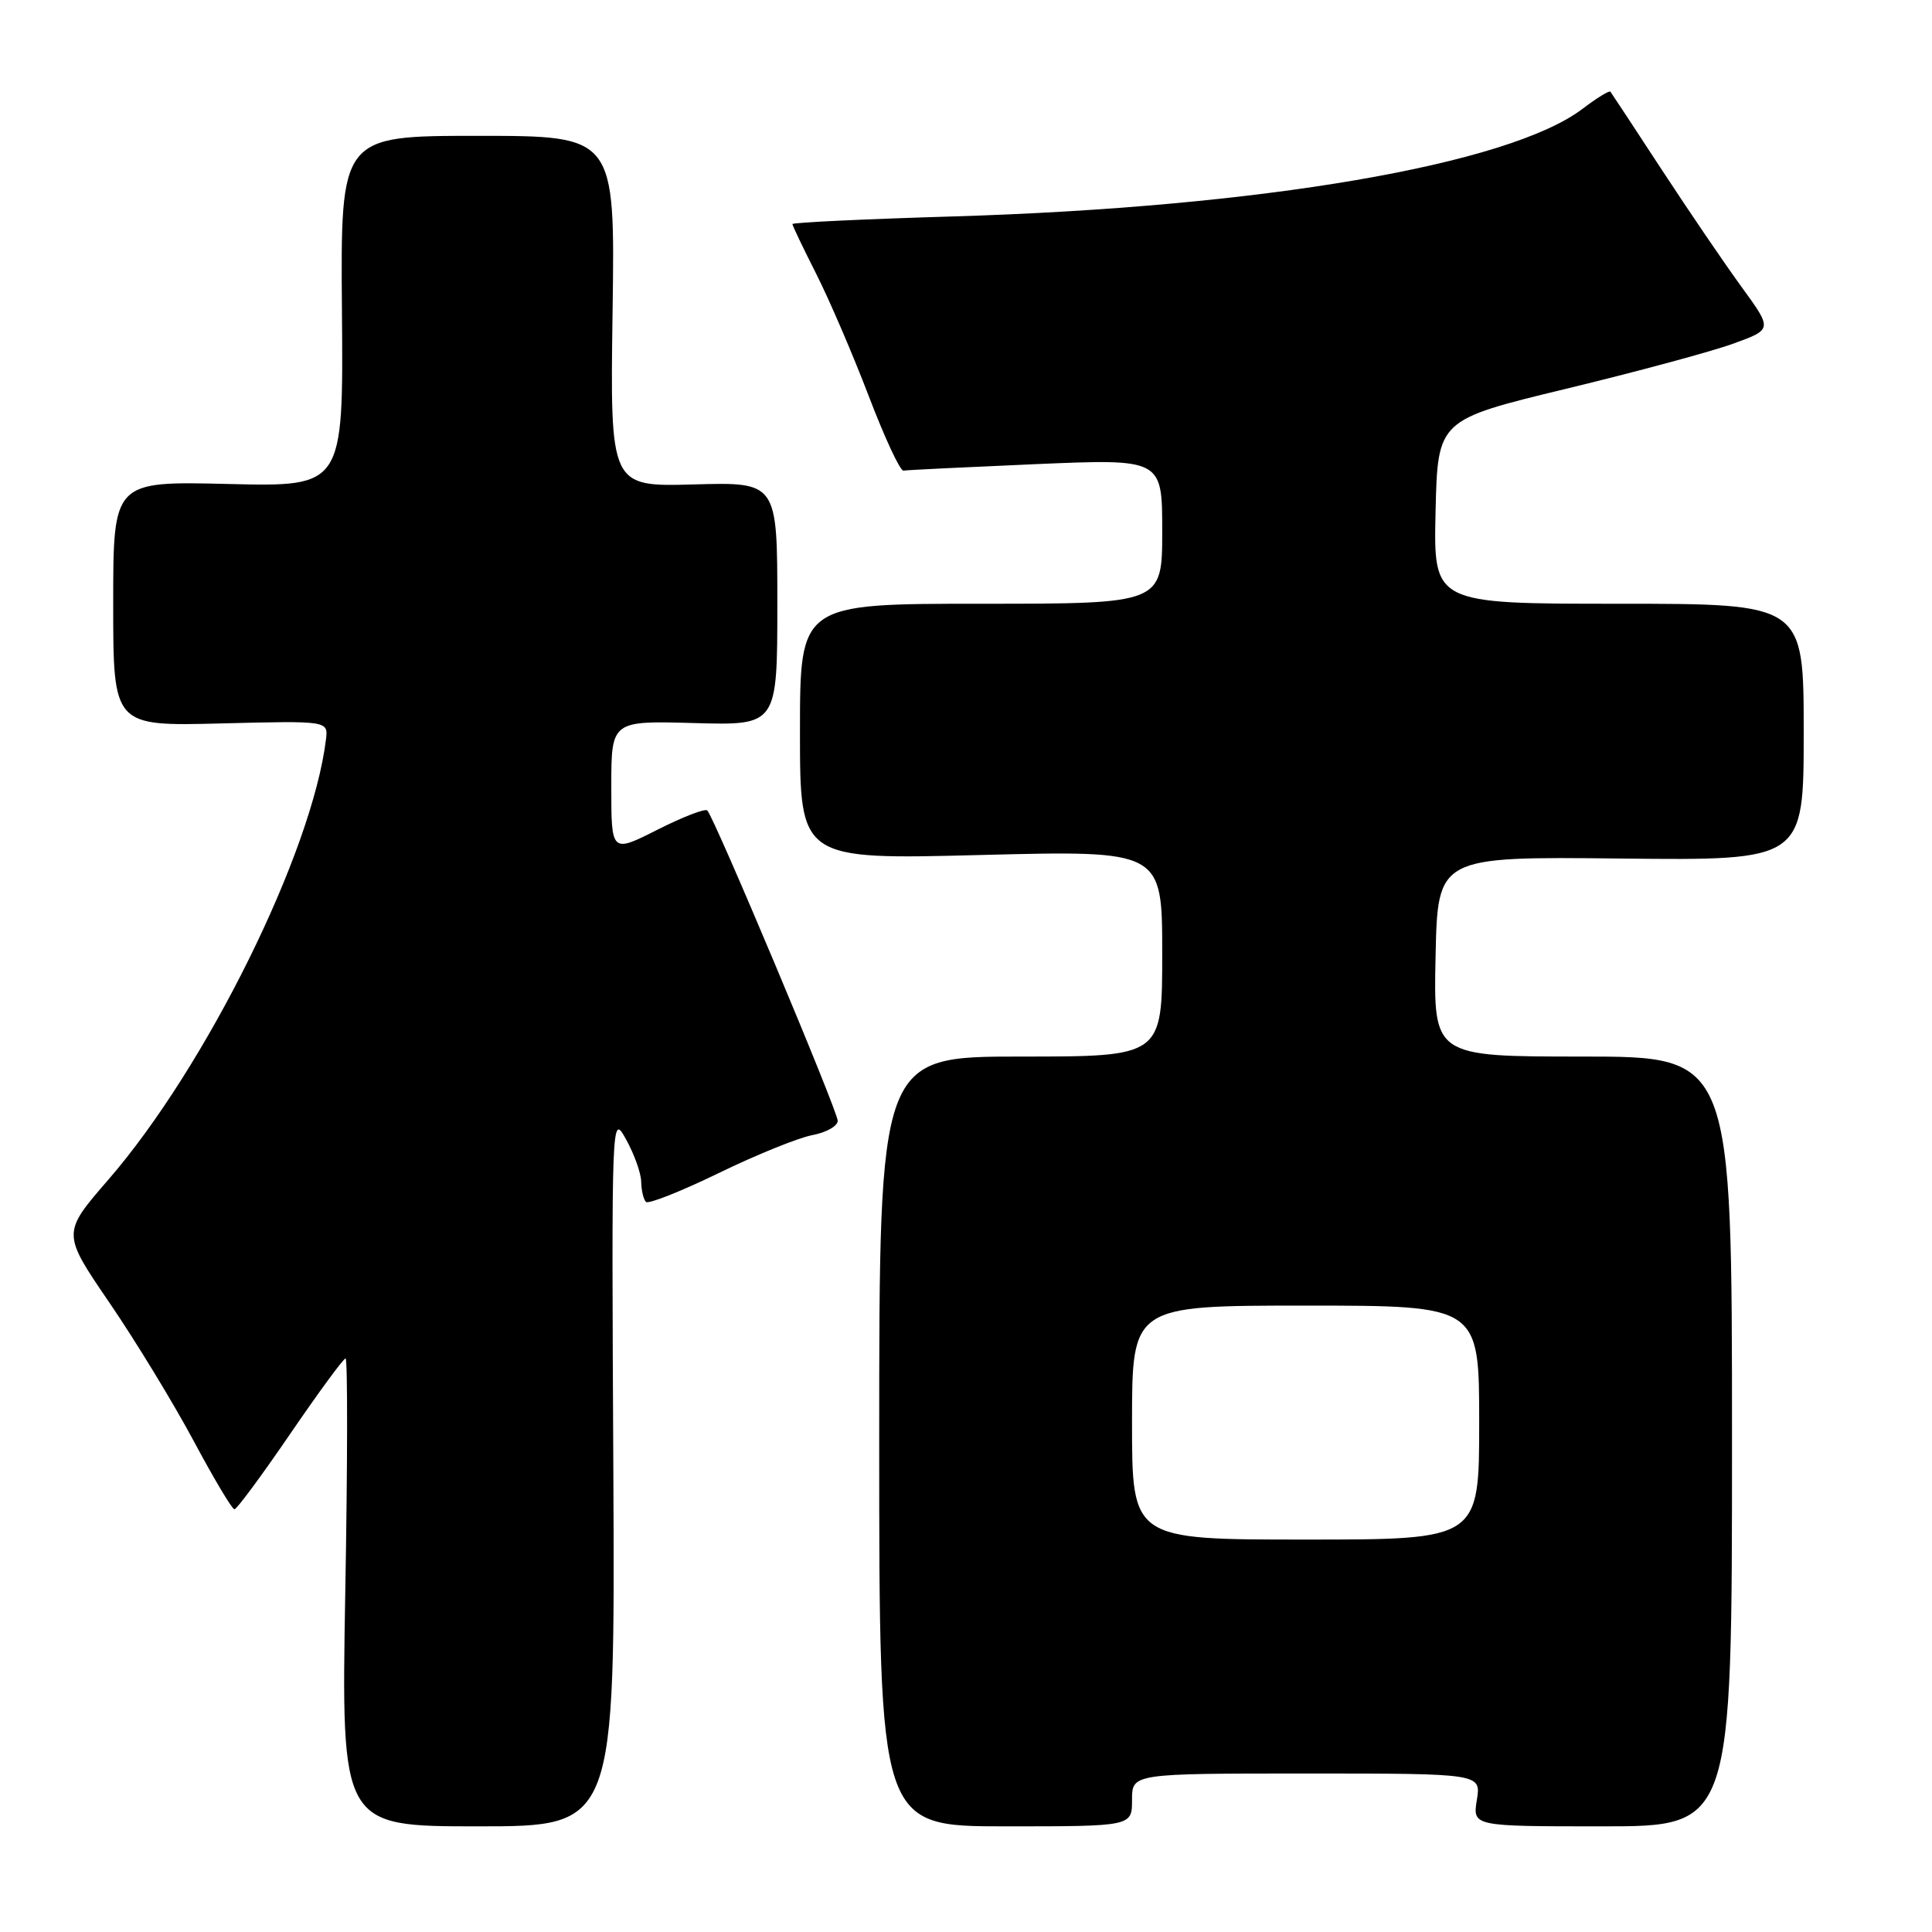 <?xml version="1.0" encoding="UTF-8" standalone="no"?>
<!DOCTYPE svg PUBLIC "-//W3C//DTD SVG 1.1//EN" "http://www.w3.org/Graphics/SVG/1.1/DTD/svg11.dtd" >
<svg xmlns="http://www.w3.org/2000/svg" xmlns:xlink="http://www.w3.org/1999/xlink" version="1.1" viewBox="0 0 256 256">
 <g >
 <path fill="currentColor"
d=" M 81.27 194.75 C 81.03 147.50 81.03 147.50 82.97 151.00 C 84.04 152.93 84.94 155.44 84.96 156.58 C 84.98 157.73 85.27 158.93 85.59 159.26 C 85.91 159.58 90.25 157.86 95.23 155.44 C 100.20 153.02 105.79 150.76 107.64 150.41 C 109.49 150.06 111.00 149.21 111.00 148.51 C 111.00 147.21 94.66 108.33 93.72 107.39 C 93.44 107.10 90.46 108.25 87.10 109.95 C 81.00 113.03 81.00 113.03 81.00 104.26 C 81.00 95.50 81.00 95.50 92.00 95.81 C 103.00 96.12 103.00 96.12 103.00 80.00 C 103.00 63.88 103.00 63.88 91.92 64.19 C 80.84 64.50 80.84 64.50 81.17 41.25 C 81.50 18.00 81.50 18.00 63.31 18.00 C 45.12 18.00 45.12 18.00 45.31 41.25 C 45.50 64.50 45.50 64.50 30.25 64.13 C 15.00 63.76 15.00 63.76 15.00 79.99 C 15.00 96.22 15.00 96.22 29.25 95.86 C 43.50 95.50 43.50 95.50 43.19 98.00 C 41.36 112.97 27.32 141.35 14.36 156.31 C 8.21 163.40 8.21 163.40 14.49 172.60 C 17.95 177.66 22.96 185.89 25.64 190.89 C 28.31 195.89 30.75 199.98 31.06 199.99 C 31.37 200.00 34.69 195.50 38.45 190.00 C 42.21 184.50 45.51 180.00 45.79 180.00 C 46.07 180.00 46.06 193.95 45.75 211.00 C 45.21 242.00 45.21 242.00 63.35 242.00 C 81.50 242.00 81.50 242.00 81.27 194.75 Z  M 150.00 238.50 C 150.00 235.00 150.00 235.00 173.13 235.00 C 196.26 235.00 196.26 235.00 195.69 238.50 C 195.13 242.00 195.13 242.00 212.31 242.00 C 229.50 242.00 229.50 242.00 229.50 191.00 C 229.50 140.00 229.50 140.00 209.72 140.00 C 189.94 140.00 189.94 140.00 190.22 126.75 C 190.50 113.50 190.50 113.50 214.75 113.76 C 239.00 114.02 239.00 114.02 239.00 97.01 C 239.00 80.00 239.00 80.00 214.47 80.00 C 189.94 80.00 189.94 80.00 190.22 67.82 C 190.50 55.63 190.50 55.63 207.50 51.52 C 216.85 49.26 226.83 46.57 229.68 45.53 C 234.86 43.65 234.86 43.65 230.81 38.08 C 228.57 35.01 223.80 28.00 220.20 22.50 C 216.60 17.00 213.54 12.34 213.39 12.15 C 213.25 11.96 211.60 12.97 209.72 14.40 C 199.98 21.83 167.10 27.46 126.25 28.68 C 114.56 29.03 105.00 29.48 105.00 29.69 C 105.00 29.89 106.42 32.86 108.15 36.28 C 109.88 39.70 113.02 47.00 115.12 52.50 C 117.22 58.00 119.28 62.44 119.72 62.36 C 120.15 62.28 128.04 61.90 137.25 61.50 C 154.00 60.79 154.00 60.79 154.00 70.39 C 154.00 80.00 154.00 80.00 130.00 80.00 C 106.00 80.00 106.00 80.00 106.00 96.95 C 106.00 113.91 106.00 113.91 130.00 113.29 C 154.00 112.68 154.00 112.68 154.00 126.34 C 154.00 140.00 154.00 140.00 135.25 140.00 C 116.50 140.00 116.50 140.00 116.50 191.00 C 116.50 242.00 116.50 242.00 133.25 242.00 C 150.00 242.00 150.00 242.00 150.00 238.50 Z  M 150.00 188.50 C 150.00 173.00 150.00 173.00 173.00 173.00 C 196.00 173.00 196.00 173.00 196.00 188.50 C 196.00 204.00 196.00 204.00 173.00 204.00 C 150.00 204.00 150.00 204.00 150.00 188.50 Z "/>
</g>
</svg>